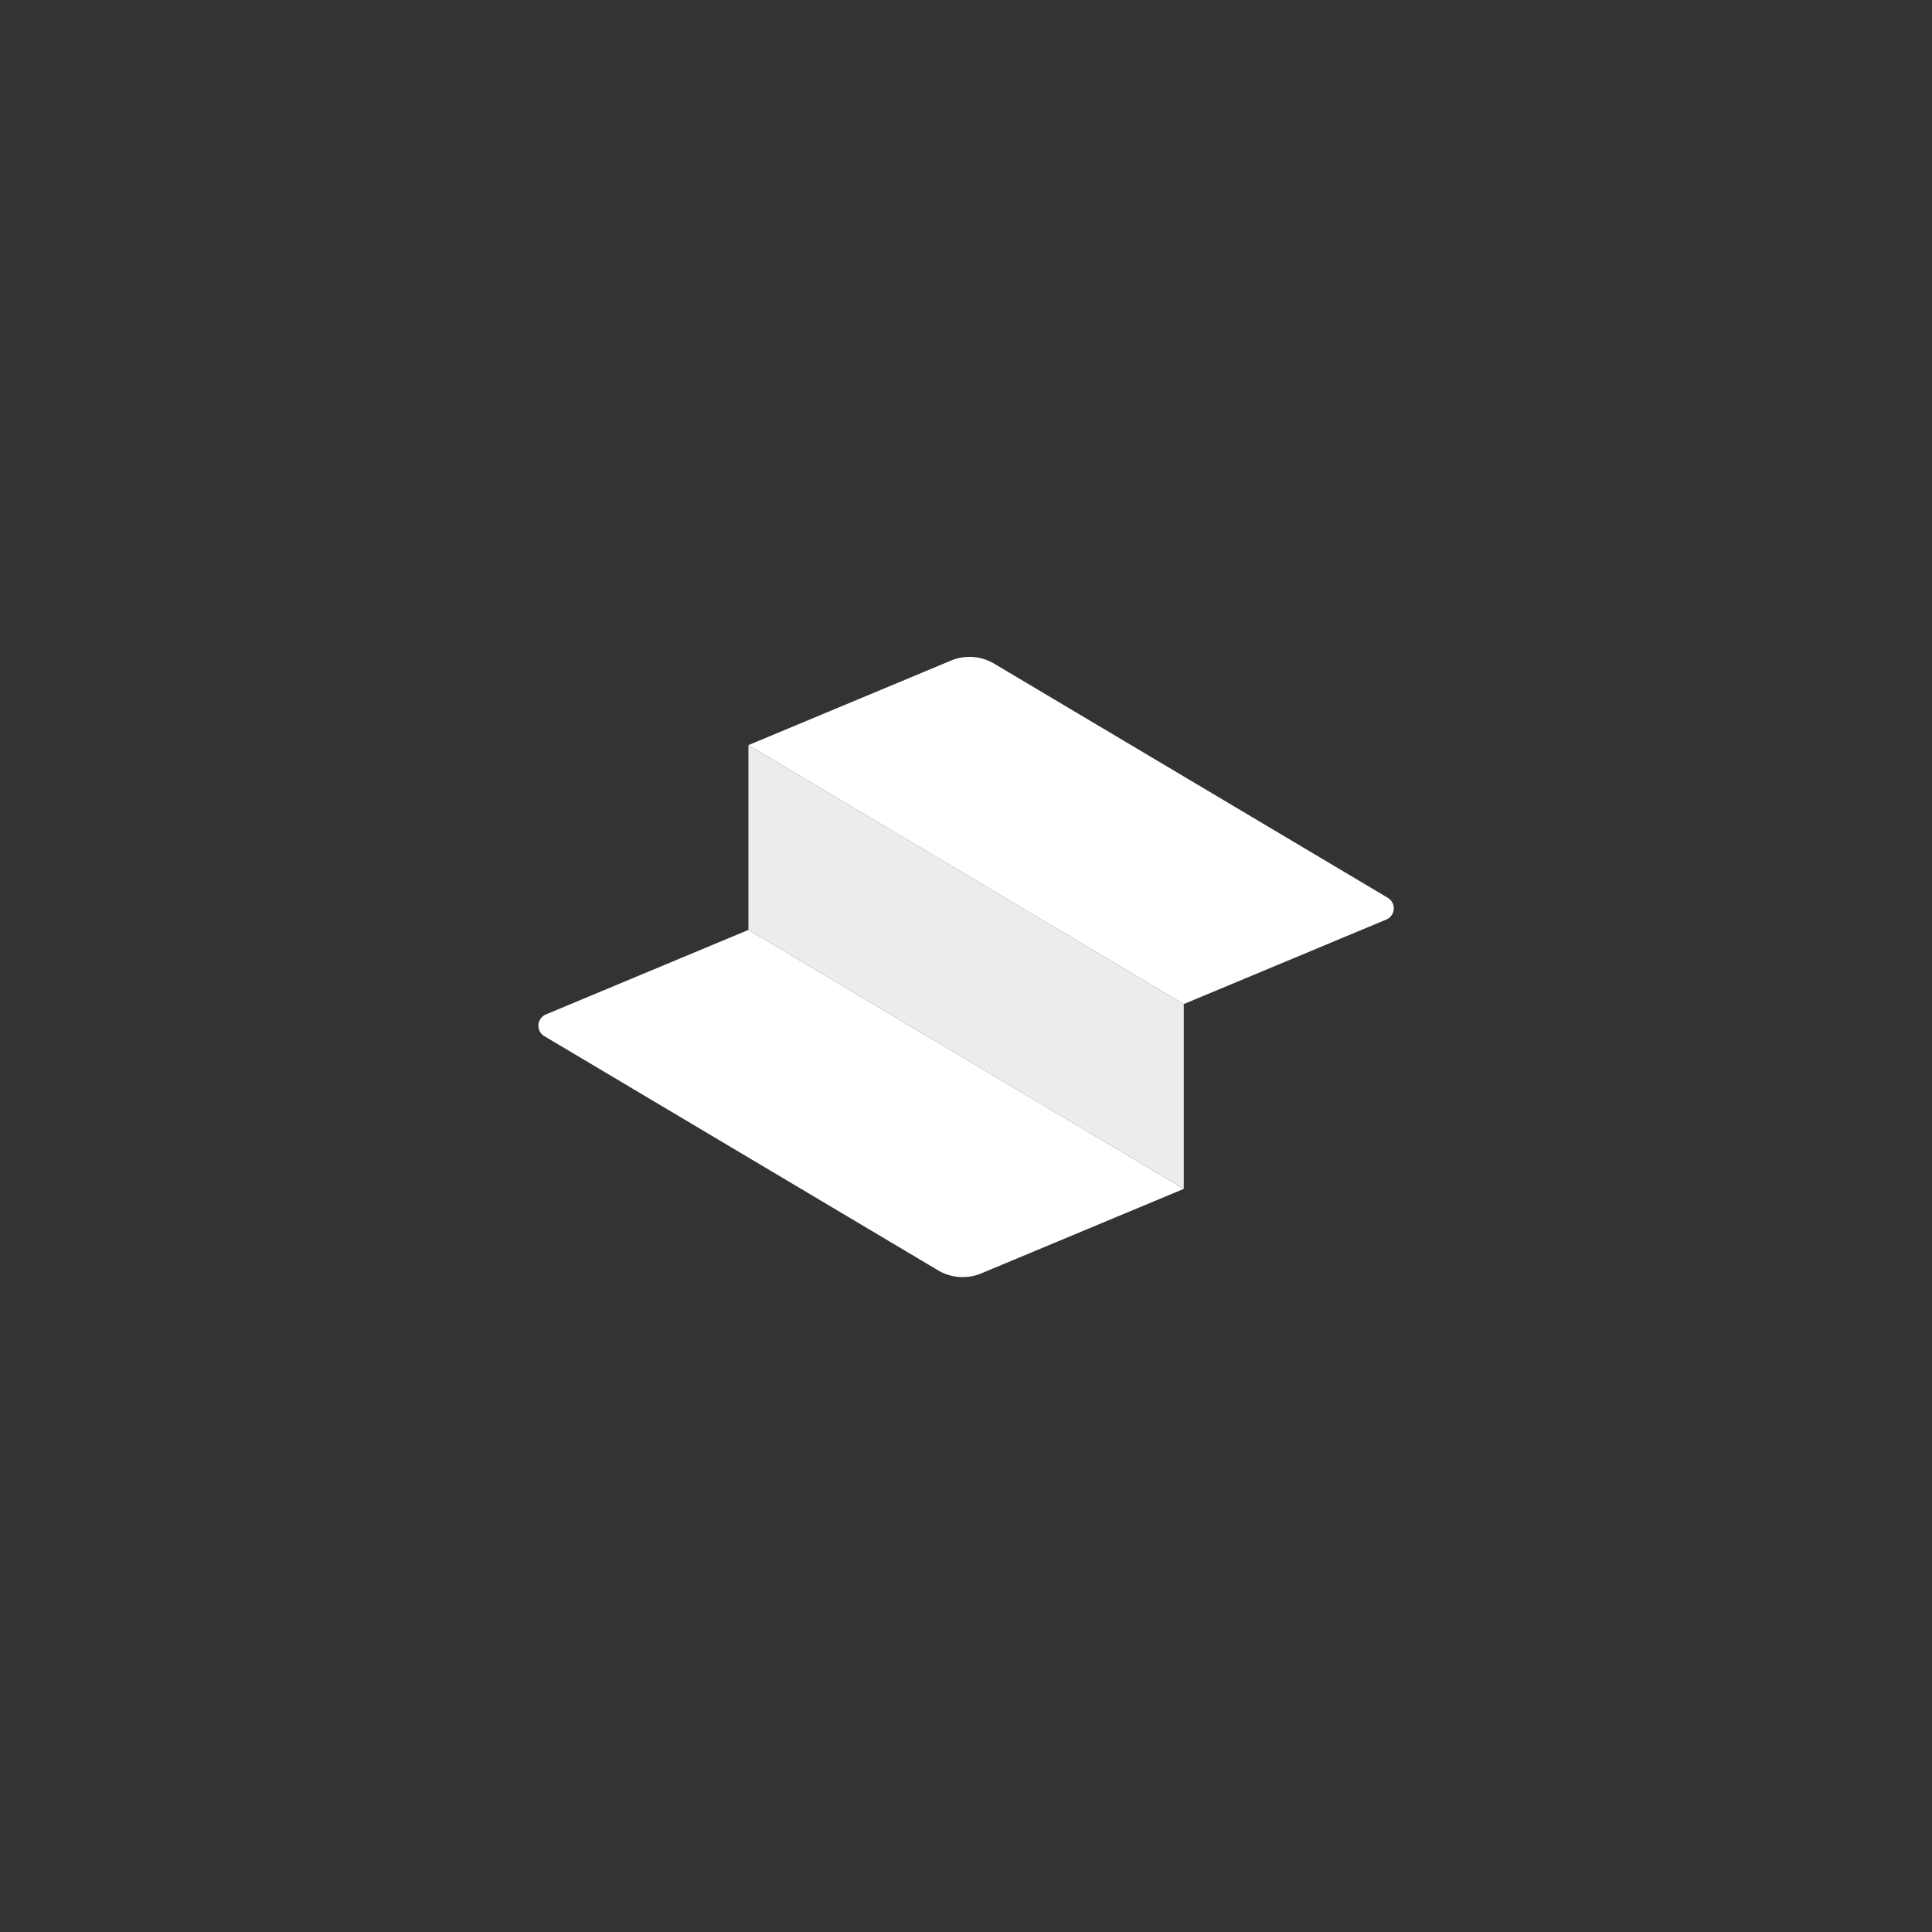 <svg xmlns="http://www.w3.org/2000/svg" id="svg2" width="192" height="192" version="1.1">
  <rect width="100%" height="100%" fill="#333333" stroke="none"/>
  <g id="layer1" transform="translate(0 -860.362)">
    <rect id="rect940" width="100%" height="100%"
      style="fill:#97db99;fill-opacity:1;fill-rule:evenodd;stroke:none;stroke-width:.993;stroke-opacity:1" />
    <g id="g844" transform="matrix(1.205 0 0 1.205 -19.67 -195.956)">
      <path id="path942" d="M78.048 938.064v15.24l35.904 21.356v-15.24z"
        style="fill:#ececec;fill-opacity:1;stroke-width:2.424;stroke-linecap:square;stroke-linejoin:bevel;stop-color:#000" />
      <path id="path944"
        d="m94.75 931.094-16.702 6.97 35.904 21.356 16.702-6.97a1.006 1.006 0 0 0 .127-1.793l-32.467-19.311a3.977 3.977 0 0 0-3.564-.252z"
        style="fill:#fff;fill-opacity:1;stroke-width:2.424;stroke-linecap:square;stroke-linejoin:bevel;stop-color:#000" />
      <path id="path946"
        d="m78.048 953.304-16.702 6.97a1.006 1.006 0 0 0-.127 1.793l32.467 19.311a3.977 3.977 0 0 0 3.564.253l16.702-6.97z"
        style="fill:#fff;fill-opacity:1;stroke-width:2.424;stroke-linecap:square;stroke-linejoin:bevel;stop-color:#000" />
    </g>
  </g>
  <style id="style853" type="text/css">
    .st0 {
      fill: #fff
    }
  </style>
</svg>
